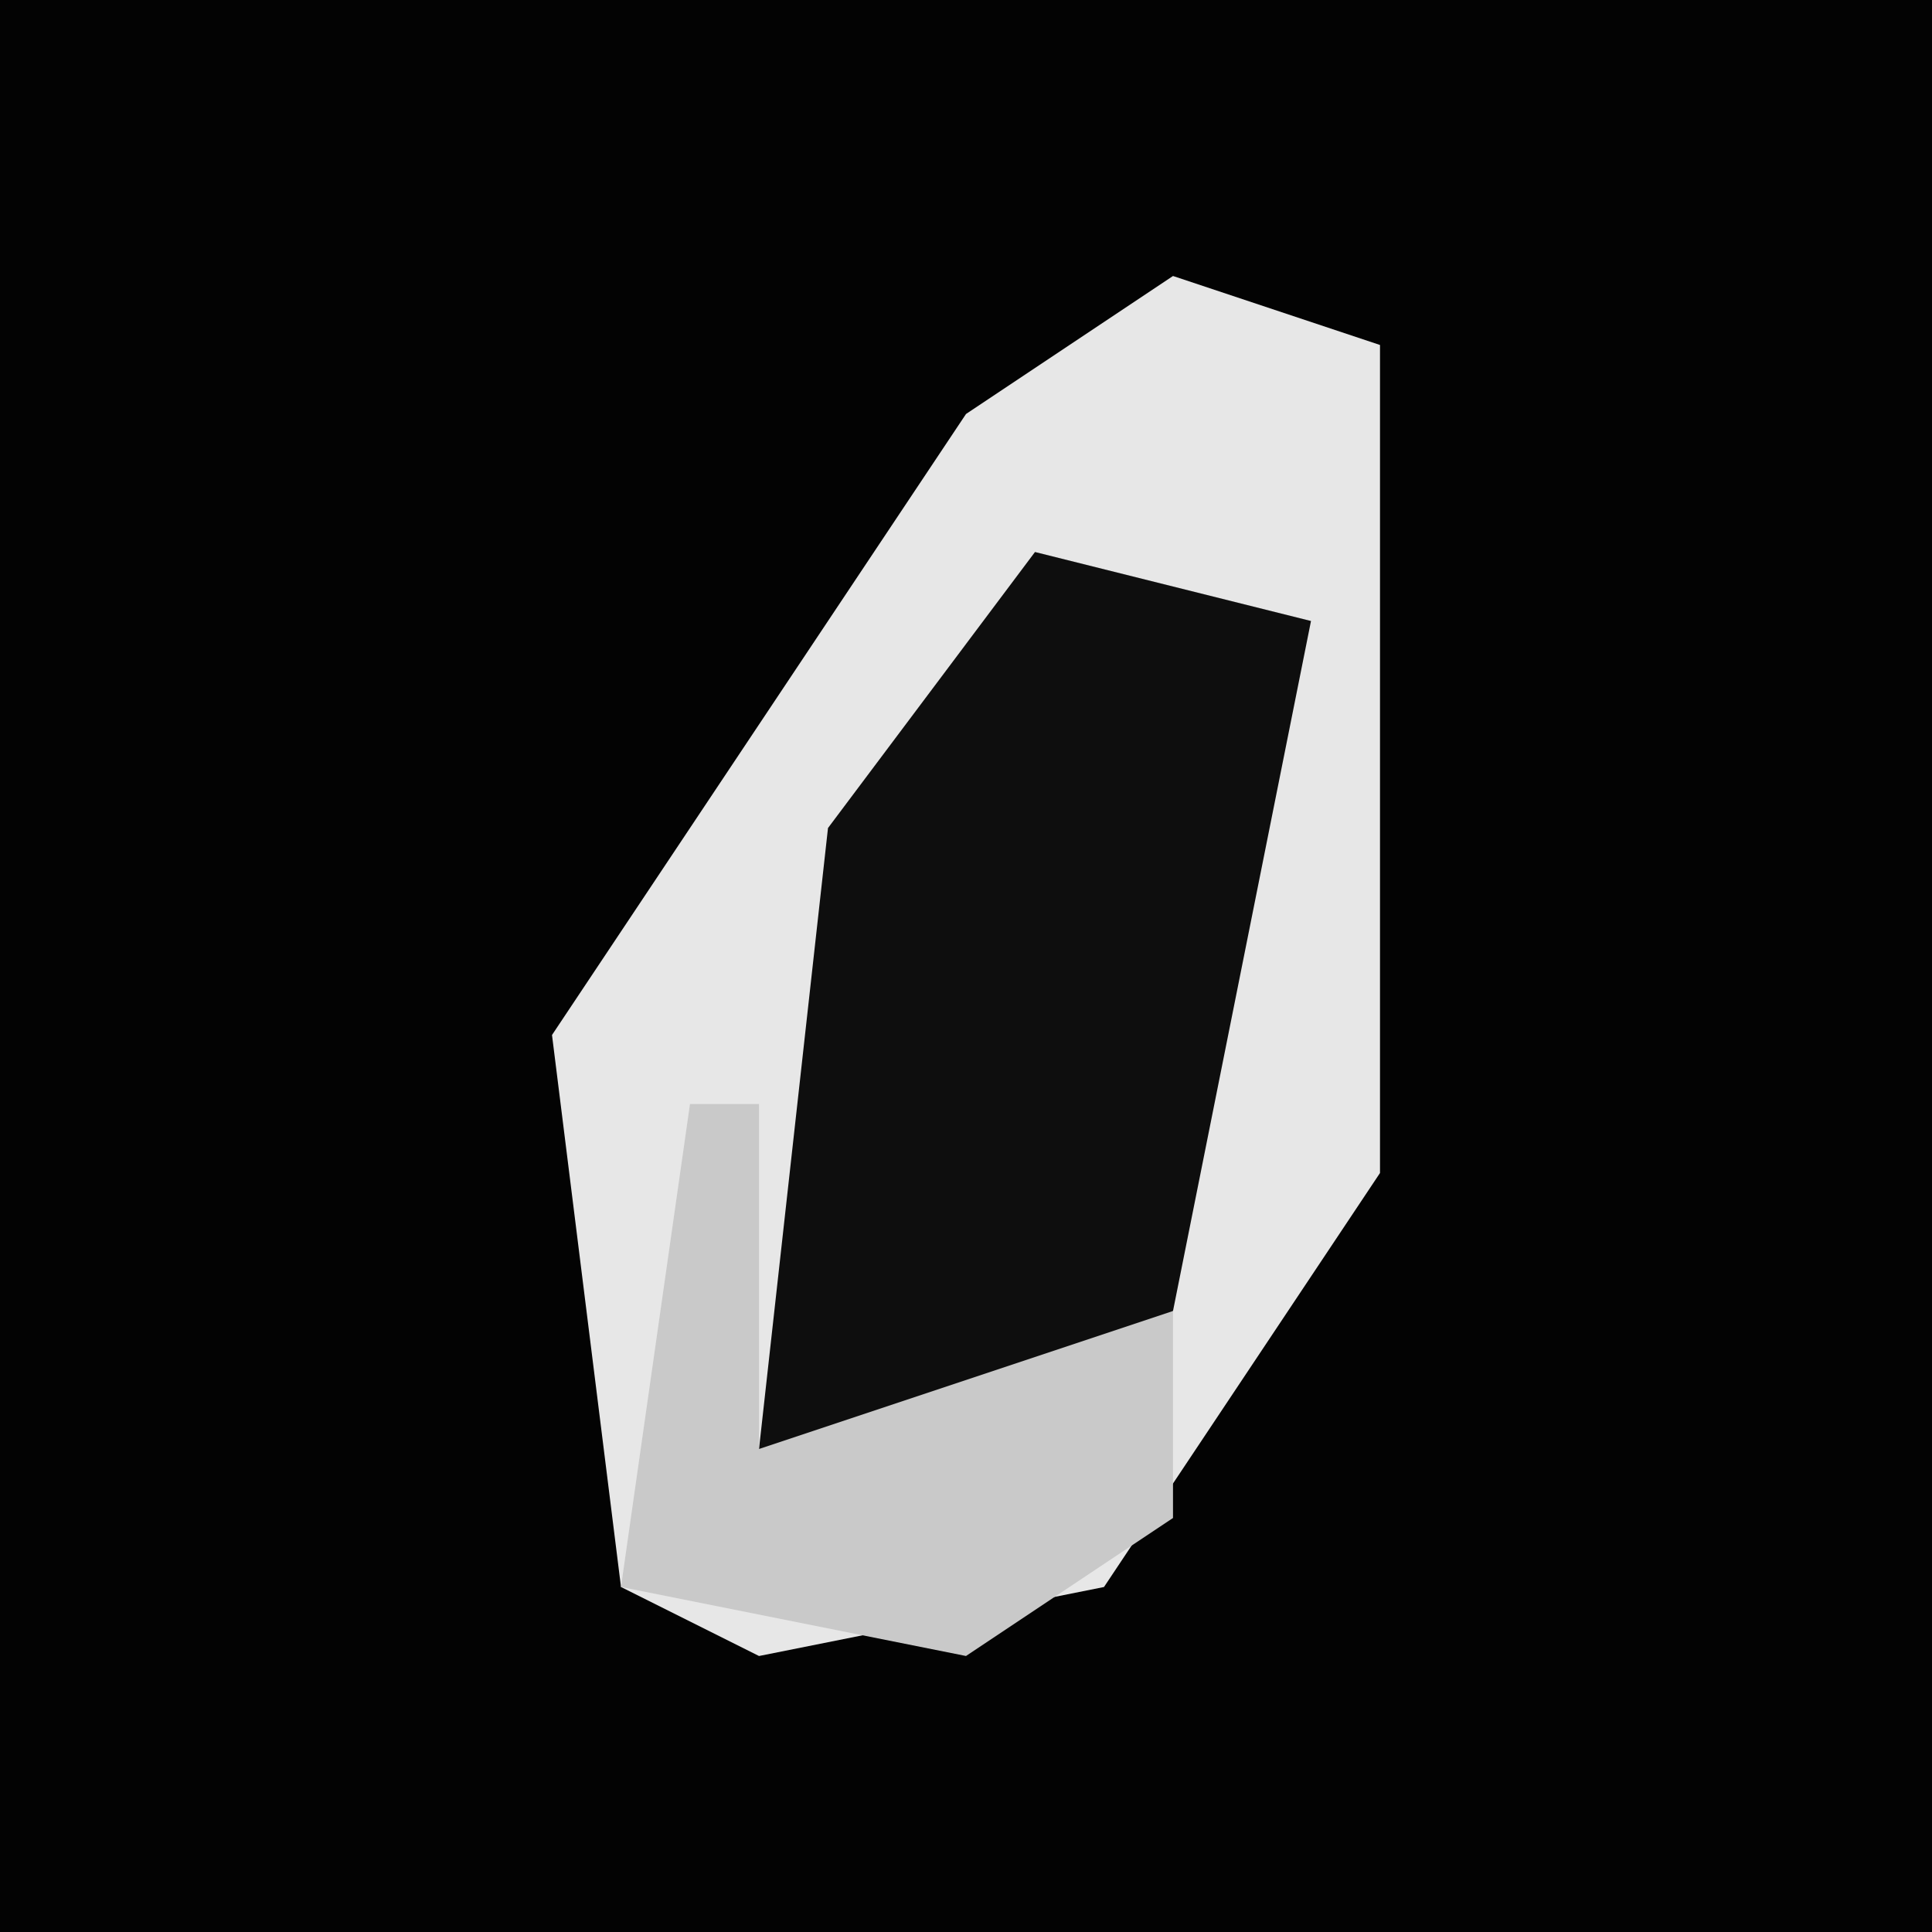 <?xml version="1.0" encoding="UTF-8"?>
<svg version="1.1" xmlns="http://www.w3.org/2000/svg" width="28" height="28">
<path d="M0,0 L28,0 L28,28 L0,28 Z " fill="#030303" transform="translate(0,0)"/>
<path d="M0,0 L3,1 L3,13 L-1,19 L-6,20 L-8,19 L-9,11 L-3,2 Z " fill="#E7E7E7" transform="translate(17,4)"/>
<path d="M0,0 L4,1 L2,11 L-1,13 L-4,13 L-3,4 Z " fill="#0E0E0E" transform="translate(15,8)"/>
<path d="M0,0 L1,0 L1,5 L7,3 L7,6 L4,8 L-1,7 Z " fill="#C9C9C9" transform="translate(10,16)"/>
</svg>
